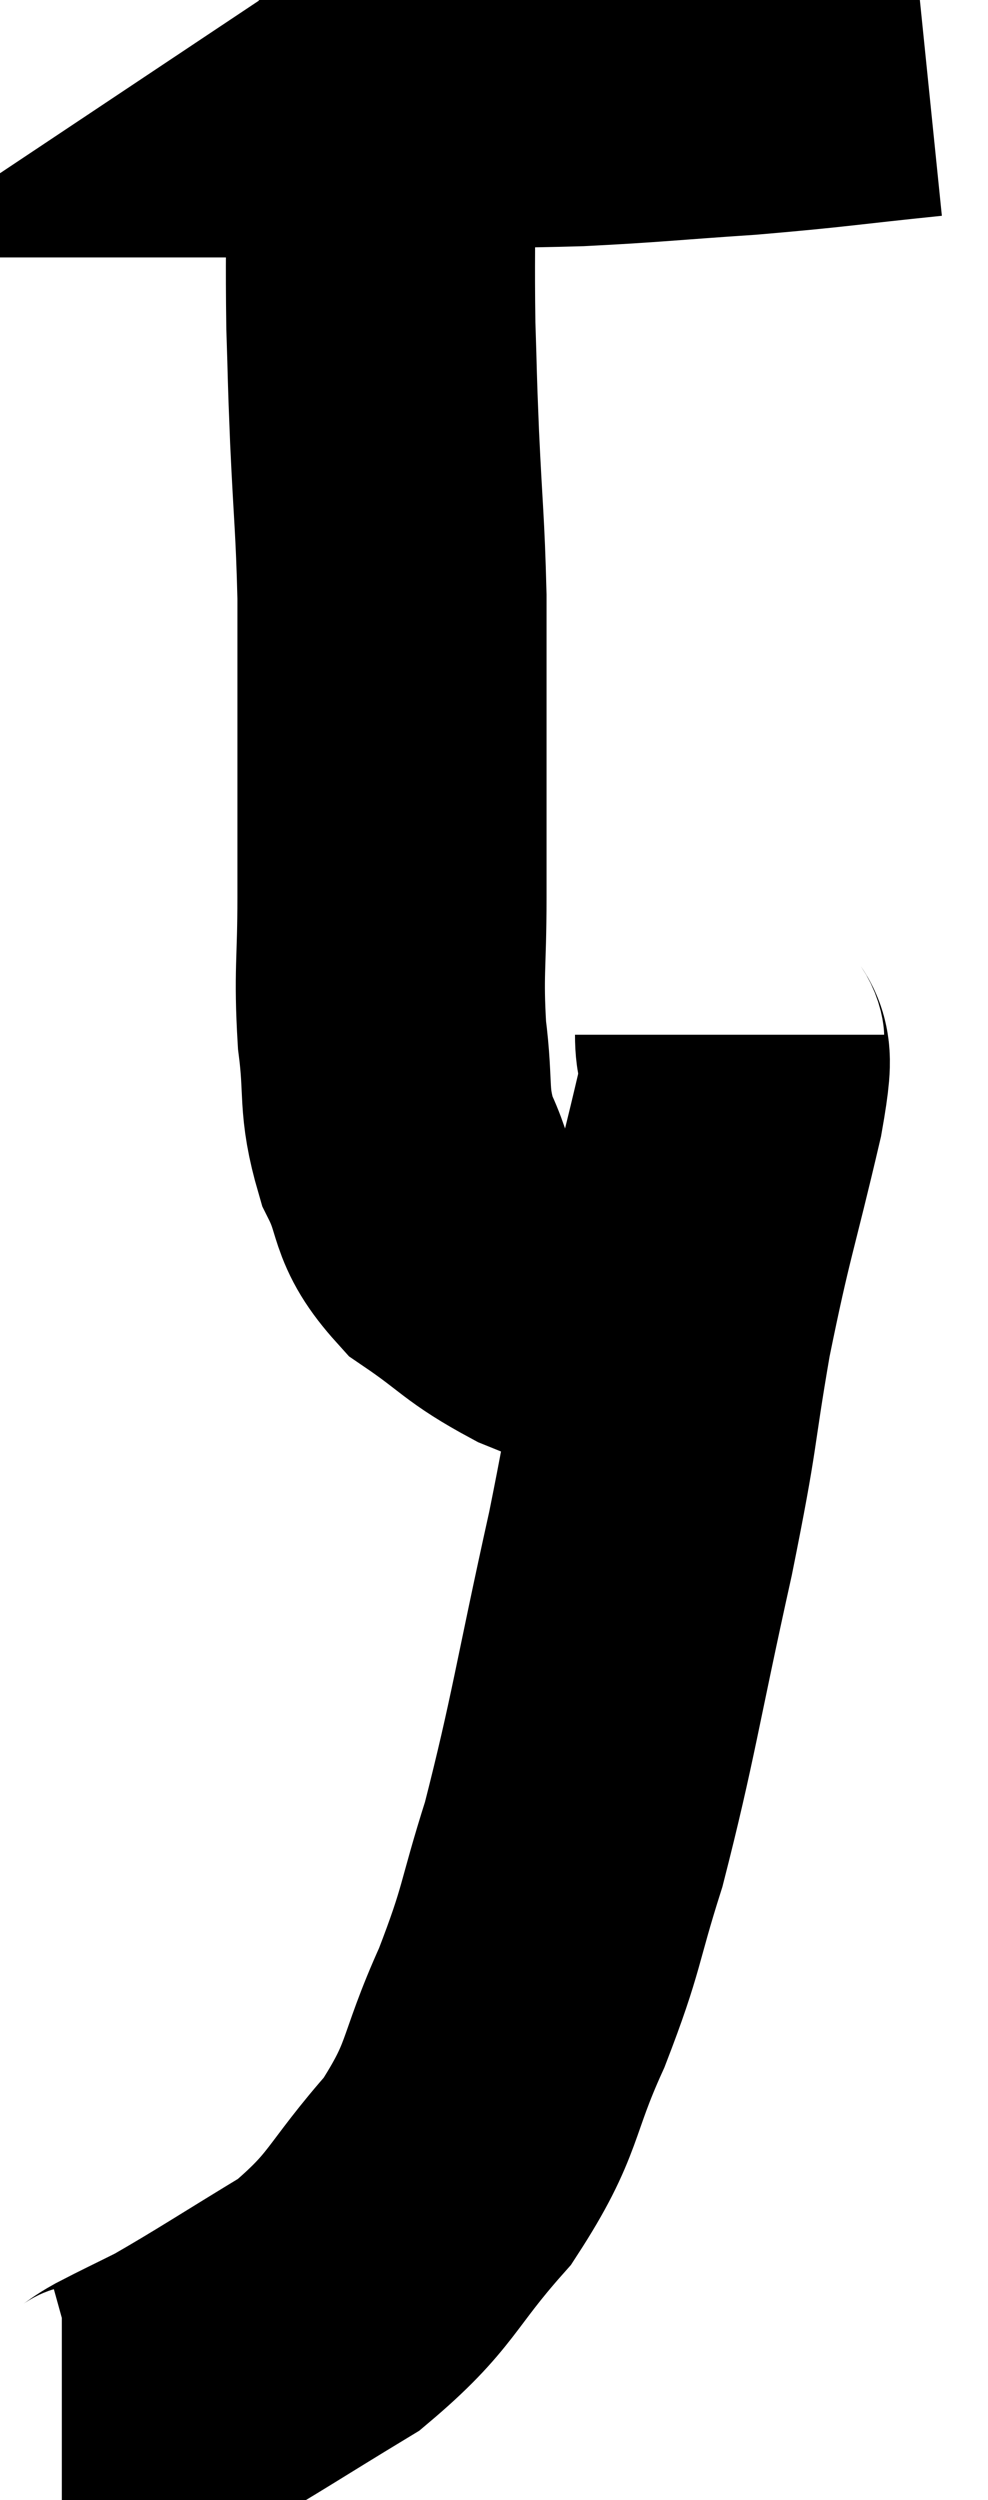 <svg xmlns="http://www.w3.org/2000/svg" viewBox="13.94 3.86 15.98 40.4" width="15.98" height="40.4"><path d="M 28.92 4.86 C 27.45 5.01, 27.39 5.04, 25.98 5.16 C 24.63 5.25, 24.465 5.28, 23.28 5.34 C 22.26 5.37, 21.855 5.355, 21.24 5.4 C 21.03 5.46, 20.925 5.49, 20.82 5.52 C 20.82 5.52, 20.82 5.52, 20.82 5.52 C 20.82 5.52, 20.82 5.52, 20.82 5.52 C 20.82 5.52, 20.82 5.52, 20.82 5.52 C 20.82 5.52, 20.85 5.52, 20.82 5.52 C 20.76 5.52, 20.775 5.52, 20.7 5.52 C 20.61 5.52, 20.61 5.52, 20.52 5.52 C 20.43 5.52, 20.43 5.52, 20.34 5.52 C 20.25 5.52, 20.205 5.52, 20.16 5.52 C 20.16 5.52, 20.16 5.52, 20.16 5.52 C 20.16 5.52, 20.205 5.49, 20.16 5.52 C 20.07 5.58, 19.995 5.385, 19.98 5.64 C 20.04 6.09, 20.07 5.67, 20.1 6.54 C 20.1 7.83, 20.085 8.025, 20.1 9.12 C 20.13 10.02, 20.115 9.825, 20.16 10.92 C 20.22 12.21, 20.25 12.315, 20.28 13.5 C 20.28 14.58, 20.28 14.445, 20.28 15.66 C 20.28 17.01, 20.28 17.13, 20.28 18.36 C 20.28 19.47, 20.22 19.56, 20.28 20.58 C 20.4 21.51, 20.28 21.615, 20.52 22.44 C 20.88 23.16, 20.685 23.265, 21.24 23.88 C 21.99 24.39, 21.96 24.48, 22.74 24.9 C 23.55 25.23, 23.865 25.335, 24.36 25.56 C 24.54 25.68, 24.63 25.74, 24.72 25.8 L 24.72 25.8" fill="none" stroke="black" stroke-width="5"></path><path d="M 25.74 20.58 C 25.74 21.15, 25.95 20.535, 25.74 21.72 C 25.32 23.52, 25.26 23.55, 24.9 25.32 C 24.6 27.06, 24.72 26.715, 24.3 28.8 C 23.76 31.23, 23.7 31.785, 23.22 33.66 C 22.8 34.98, 22.89 34.98, 22.38 36.3 C 21.78 37.62, 21.96 37.74, 21.18 38.94 C 20.22 40.02, 20.31 40.215, 19.26 41.1 C 18.12 41.79, 17.79 42.015, 16.98 42.48 C 16.5 42.72, 16.395 42.765, 16.02 42.96 C 15.75 43.11, 15.75 43.185, 15.48 43.26 L 14.94 43.26" fill="none" stroke="black" stroke-width="5"></path></svg>